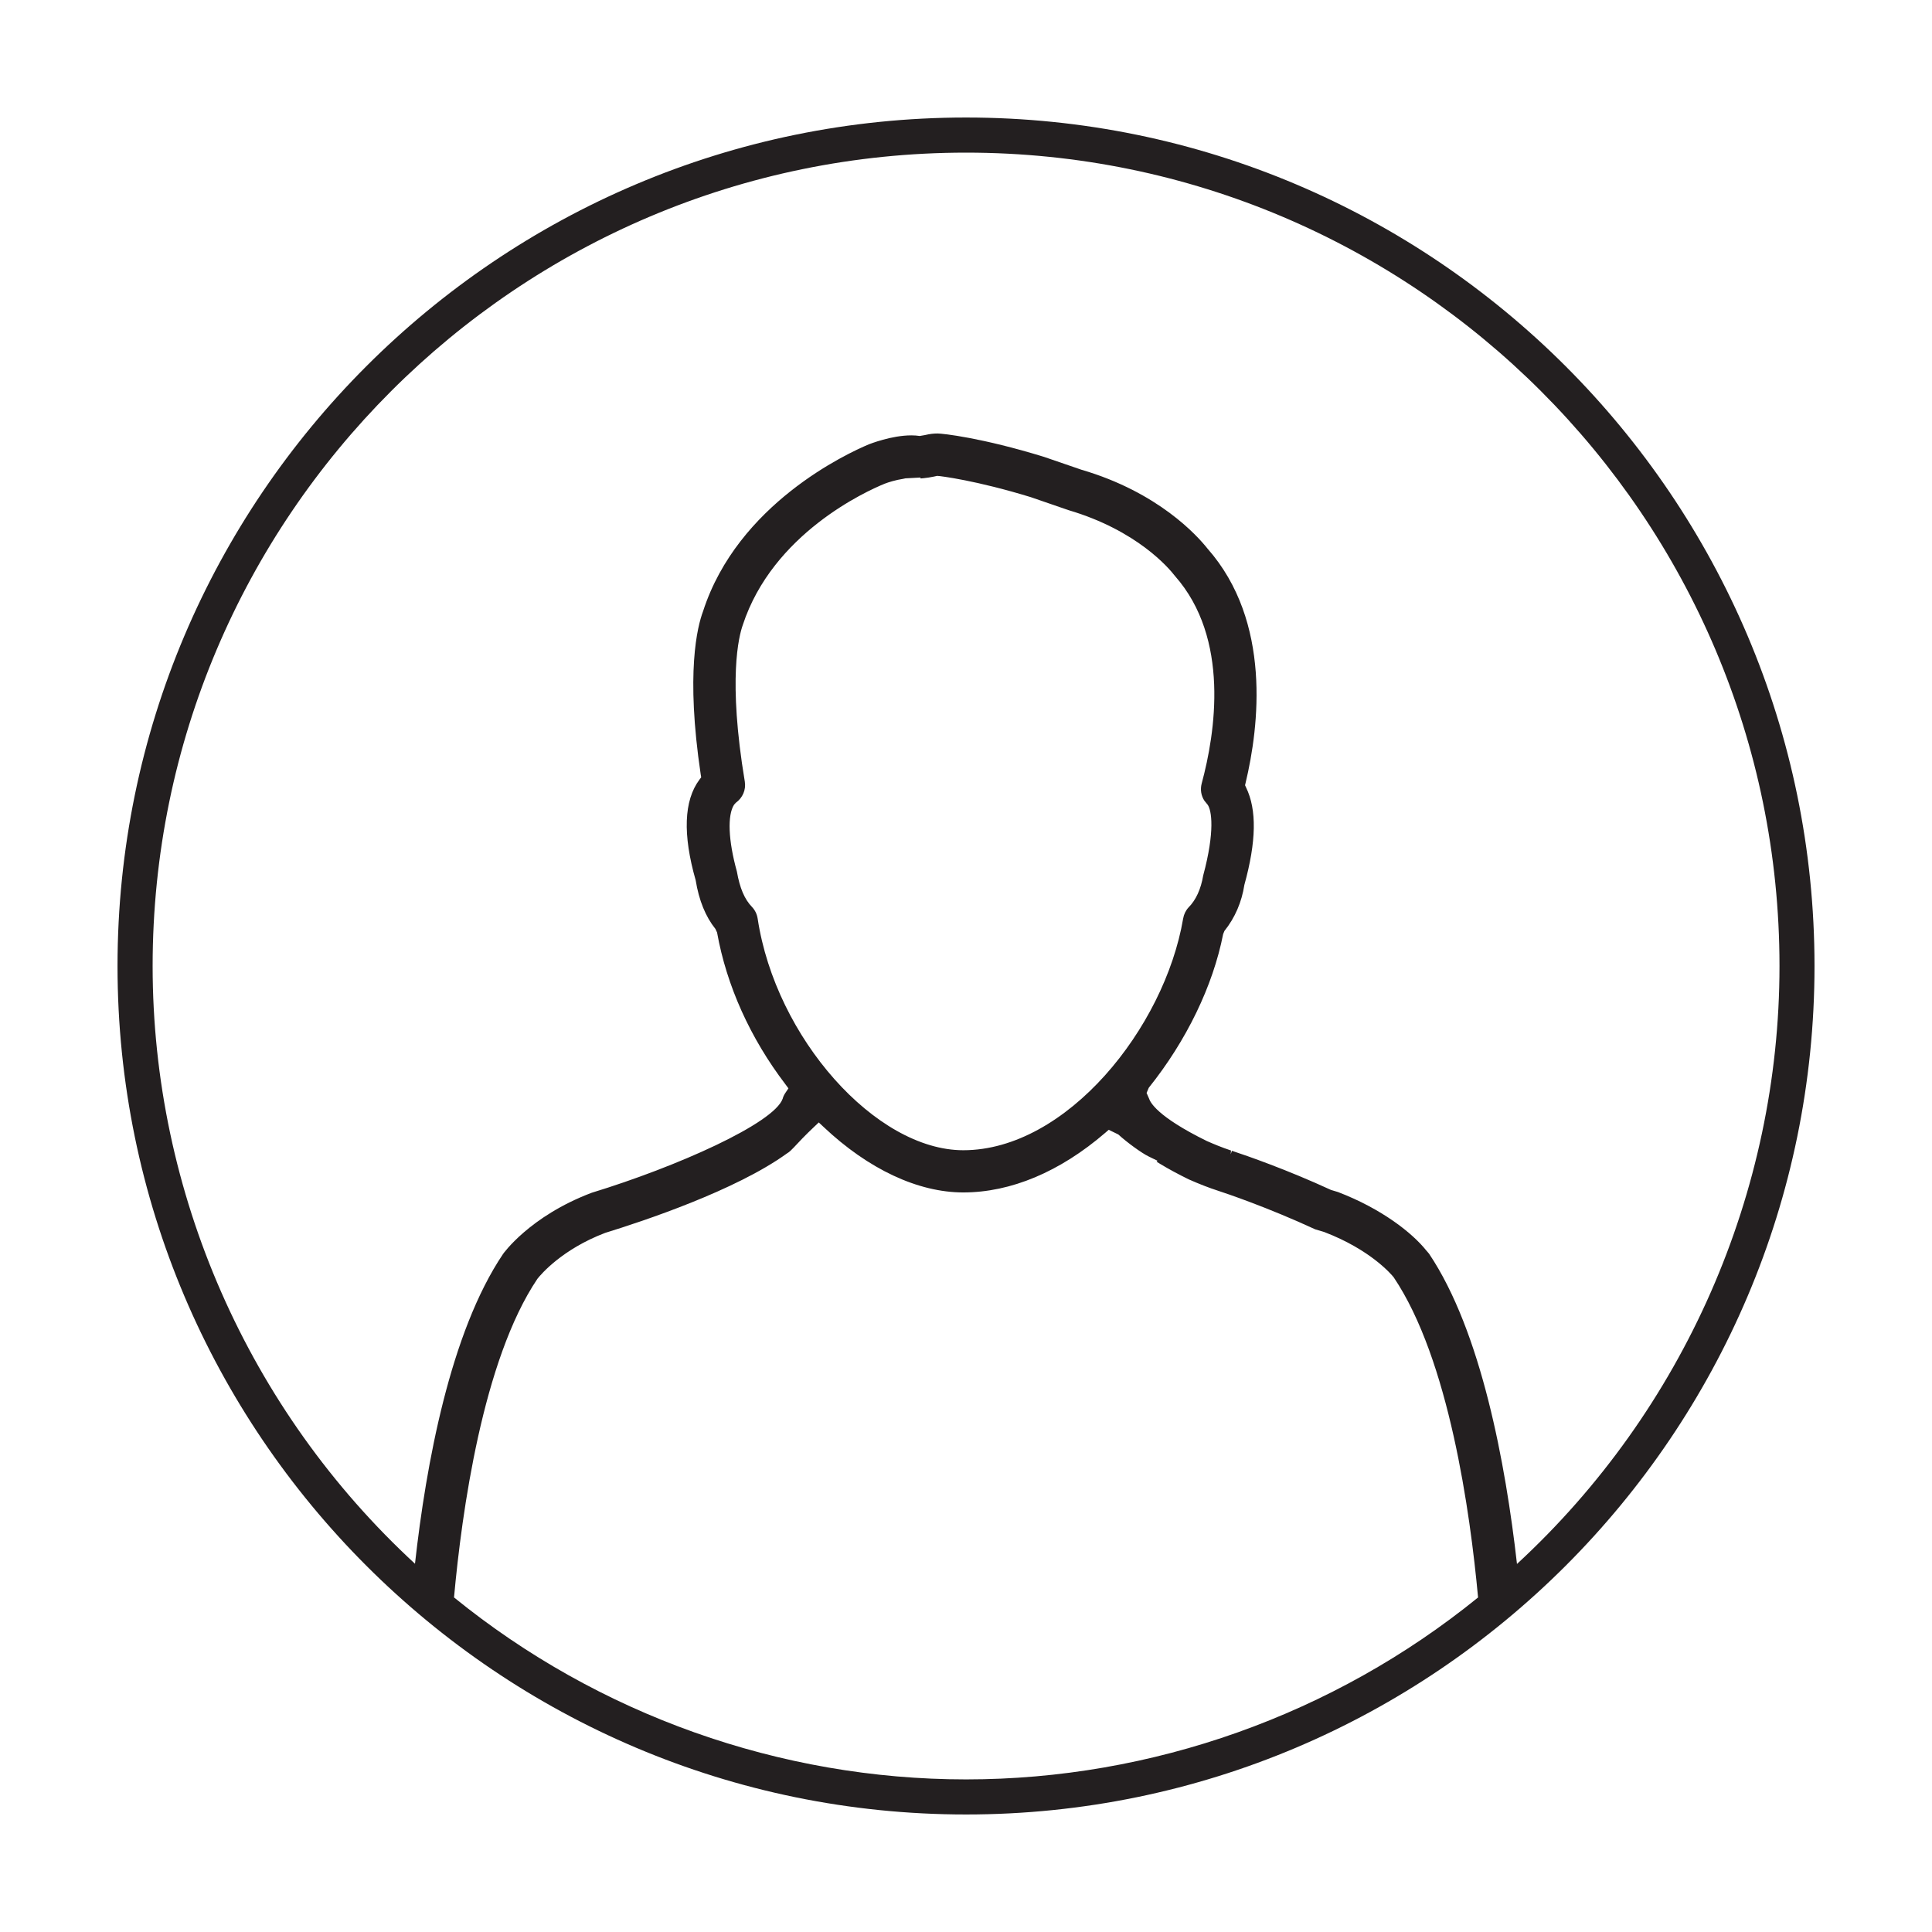 <?xml version="1.0" encoding="utf-8"?>
<!-- Generator: Adobe Illustrator 15.0.0, SVG Export Plug-In . SVG Version: 6.00 Build 0)  -->
<!DOCTYPE svg PUBLIC "-//W3C//DTD SVG 1.1//EN" "http://www.w3.org/Graphics/SVG/1.1/DTD/svg11.dtd">
<svg version="1.1" id="Layer_1" xmlns="http://www.w3.org/2000/svg" xmlns:xlink="http://www.w3.org/1999/xlink" x="0px" y="0px"
	 width="64px" height="64px" viewBox="0 0 64 64" enable-background="new 0 0 64 64" xml:space="preserve">
<path fill="#231F20" d="M32.001,3.893C16.5,3.893,3.893,16.5,3.893,32c0,15.499,12.608,28.107,28.109,28.107
	c15.498,0,28.106-12.608,28.106-28.107C60.107,16.5,47.499,3.893,32.001,3.893z M24.317,26.657l0.057-0.063
	c0.229-0.167,0.341-0.427,0.299-0.7c-0.567-3.406-0.195-4.826-0.07-5.182c0.99-3.036,4.094-4.441,4.704-4.689
	c0.13-0.051,0.369-0.124,0.612-0.161l0.072-0.016l0.5-0.027l0.004,0.031l0.115-0.011c0.104-0.011,0.202-0.026,0.325-0.051
	l0.11-0.024c0.098,0.001,1.307,0.154,3.102,0.705l1.248,0.43c2.282,0.674,3.333,1.929,3.527,2.181
	c1.827,2.071,1.339,5.197,0.885,6.876c-0.051,0.198-0.021,0.402,0.092,0.571l0.104,0.128c0.133,0.18,0.251,0.874-0.146,2.349
	c-0.075,0.447-0.24,0.811-0.486,1.057c-0.092,0.1-0.154,0.227-0.178,0.369c-0.617,3.622-3.863,7.673-7.283,7.673
	c-2.902,0-6.215-3.728-6.811-7.67c-0.023-0.148-0.084-0.277-0.187-0.388c-0.249-0.256-0.406-0.627-0.502-1.176
	C24.123,27.834,24.093,27.003,24.317,26.657z M17.802,42.363c0.126-0.16,0.827-0.982,2.247-1.523
	c1.248-0.384,4.332-1.408,6.019-2.631c0.079-0.043,0.157-0.124,0.221-0.191c0.156-0.168,0.395-0.423,0.677-0.687l0.157-0.149
	l0.16,0.15c1.485,1.401,3.129,2.169,4.627,2.169c1.575,0,3.2-0.682,4.7-1.973l0.118-0.102l0.318,0.155
	c0.284,0.261,0.777,0.619,1.006,0.729l0.292,0.142l-0.03,0.032l0.13,0.079c0.276,0.167,0.577,0.329,0.932,0.504
	c0.357,0.157,0.655,0.274,0.965,0.375c0.26,0.084,1.648,0.551,3.227,1.281l0.301,0.09c1.543,0.591,2.229,1.412,2.298,1.498
	c1.831,2.716,2.535,7.783,2.796,10.607c-4.786,3.887-10.807,6.027-16.96,6.027c-6.157,0-12.179-2.141-16.963-6.028
	C15.296,50.102,15.993,45.05,17.802,42.363z M47.338,41.529l-0.097-0.113c-0.456-0.568-1.459-1.369-2.918-1.928l-0.23-0.069
	c-1.46-0.673-2.783-1.132-3.285-1.298l-0.039,0.115l0,0l0.01-0.124c-0.315-0.105-0.575-0.215-0.803-0.315
	c-1.663-0.817-1.875-1.293-1.911-1.403l-0.083-0.189l0.073-0.172c1.25-1.56,2.127-3.377,2.463-5.089l0.042-0.104
	c0.352-0.44,0.574-0.96,0.662-1.53c0.396-1.433,0.415-2.488,0.056-3.223l-0.034-0.075l0.019-0.082
	c0.444-1.856,0.87-5.336-1.261-7.755c-0.337-0.426-1.628-1.868-4.179-2.615l-1.24-0.426c-2.063-0.635-3.353-0.773-3.521-0.774l0,0
	c-0.139,0-0.255,0.013-0.43,0.054l-0.164,0.028c-0.086-0.013-0.18-0.02-0.279-0.02c-0.659,0-1.373,0.285-1.407,0.297
	c-0.714,0.299-4.343,1.974-5.492,5.53c-0.189,0.503-0.58,2.04-0.078,5.405l0.016,0.095l-0.059,0.079
	c-0.516,0.692-0.556,1.818-0.124,3.331c0.109,0.67,0.328,1.205,0.653,1.611l0.056,0.12c0.314,1.758,1.097,3.497,2.263,5.027
	l0.101,0.136l-0.092,0.137c-0.05,0.07-0.086,0.148-0.098,0.204c-0.288,0.819-3.505,2.255-6.328,3.118
	c-2.063,0.78-2.936,2.028-2.936,2.028c-1.749,2.596-2.55,6.964-2.917,10.261C8.218,46.703,5.056,39.5,5.056,32
	c0-14.857,12.087-26.944,26.946-26.944c14.857,0,26.946,12.087,26.946,26.944c0,7.501-3.167,14.707-8.696,19.808
	C49.875,48.486,49.065,44.1,47.338,41.529z"/>
</svg>
